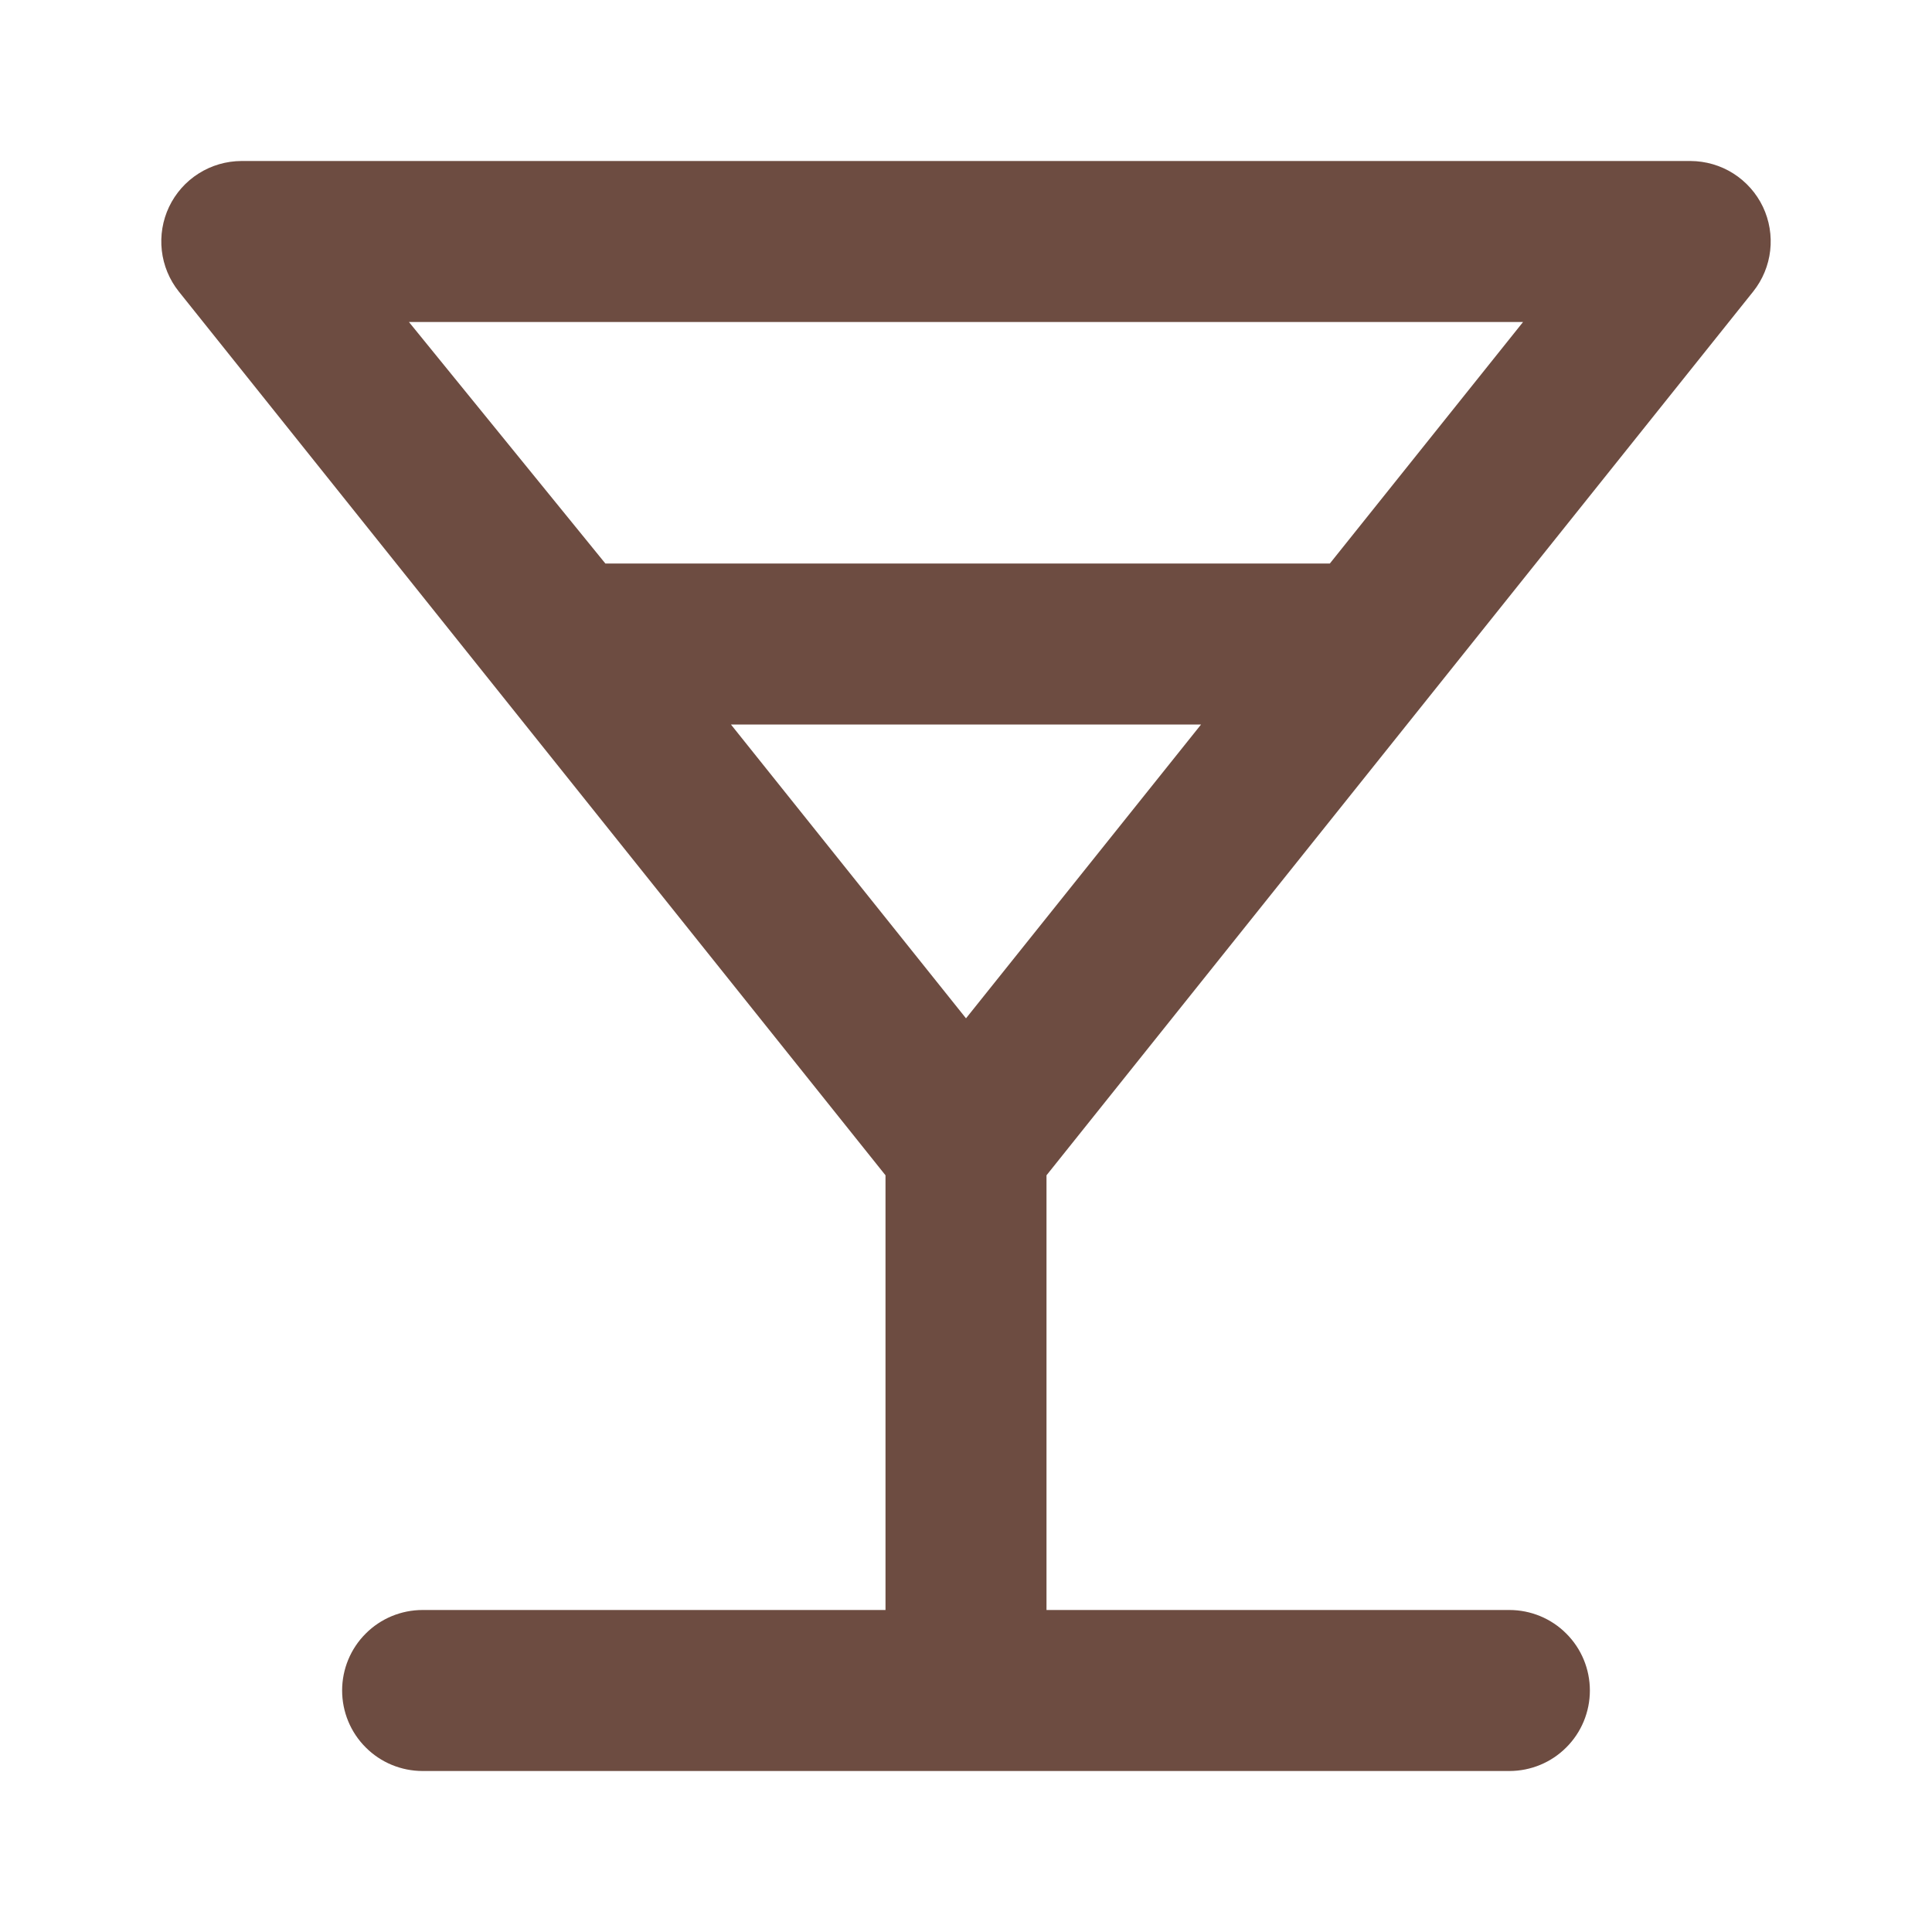 <svg width="24" height="24" viewBox="0 0 24 24" fill="none" xmlns="http://www.w3.org/2000/svg">
  <path d="M21.78 3.62C21.896 3.474 21.969 3.298 21.99 3.112C22.011 2.927 21.98 2.739 21.9 2.57C21.819 2.4 21.691 2.256 21.532 2.155C21.373 2.054 21.188 2.001 21 2H3C2.811 2.001 2.627 2.054 2.468 2.155C2.308 2.256 2.181 2.4 2.1 2.57C2.02 2.739 1.989 2.927 2.01 3.112C2.031 3.298 2.104 3.474 2.22 3.62L11 14.6V20H5.25C4.985 20 4.73 20.105 4.543 20.293C4.355 20.48 4.25 20.735 4.25 21C4.25 21.265 4.355 21.52 4.543 21.707C4.73 21.895 4.985 22 5.25 22H18.75C19.015 22 19.27 21.895 19.457 21.707C19.645 21.52 19.75 21.265 19.75 21C19.75 20.735 19.645 20.48 19.457 20.293C19.27 20.105 19.015 20 18.75 20H13V14.6L21.78 3.62ZM5.08 4H18.92L16.52 7H7.52L5.08 4ZM12 12.65L9.08 9H14.92L12 12.65Z" fill="#6D4C41"/>
</svg>
